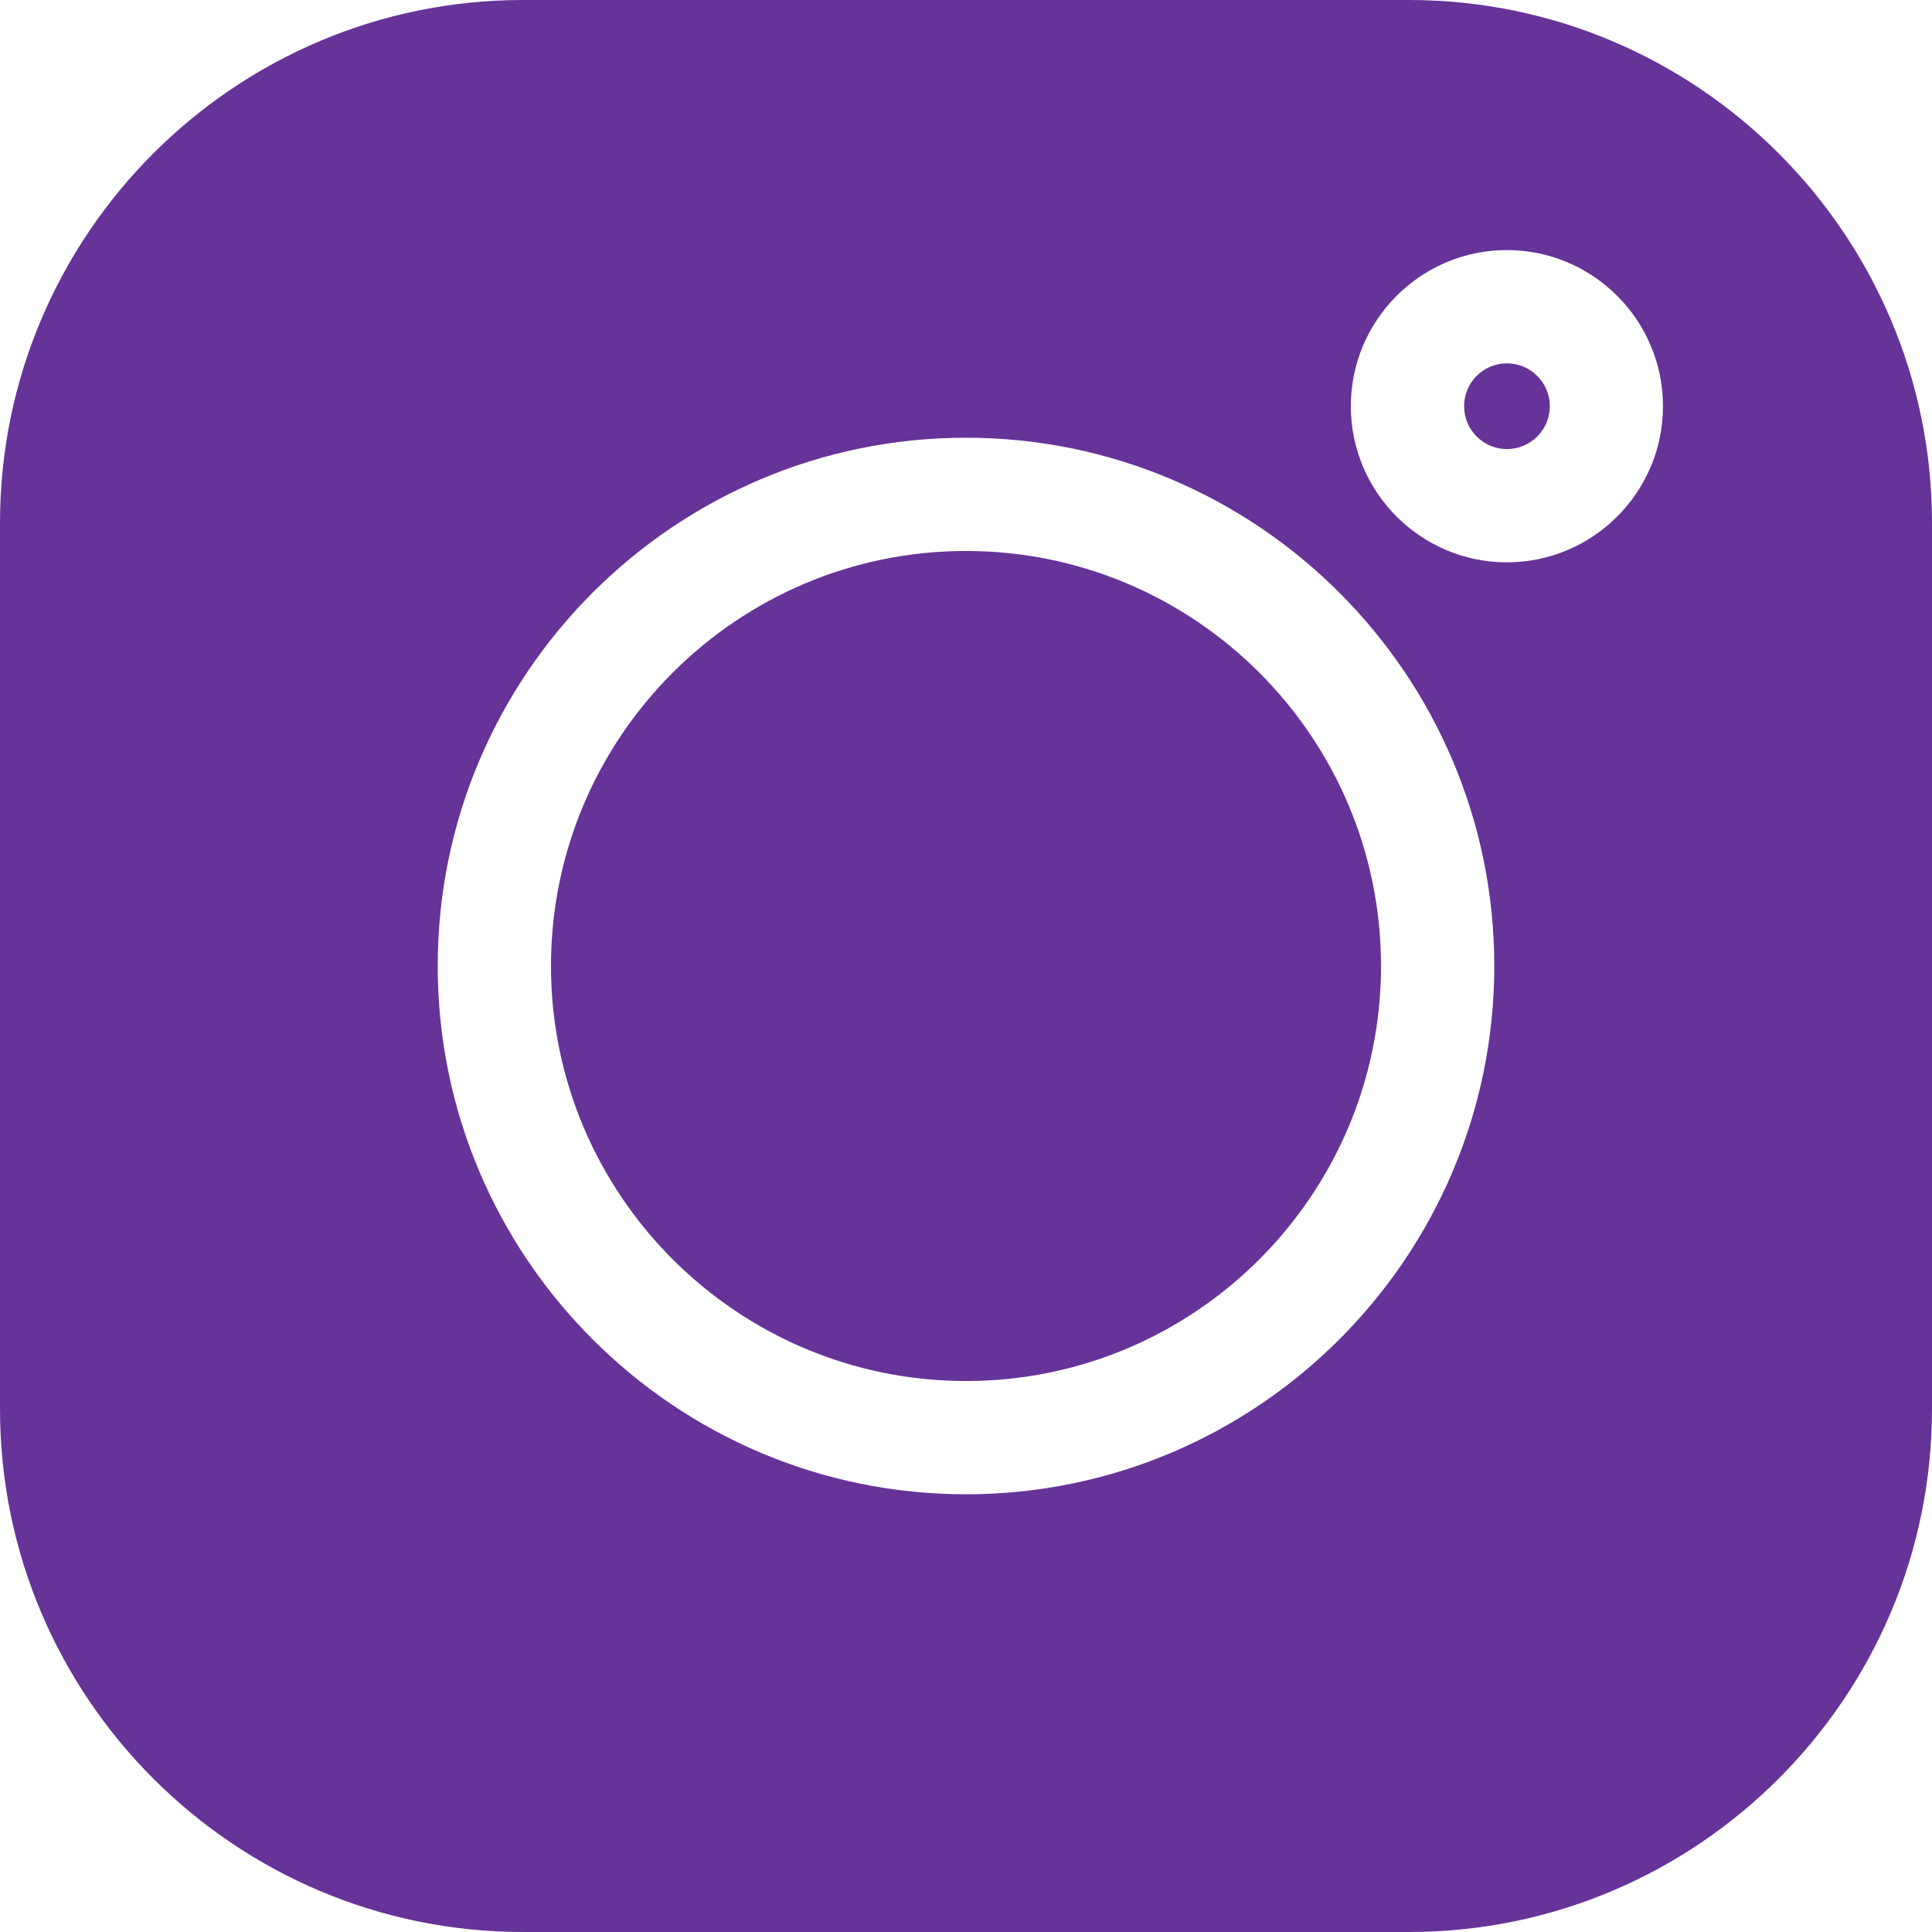 <svg width="16" height="16" viewBox="0 0 16 16" fill="none" xmlns="http://www.w3.org/2000/svg">
<path d="M11.669 0H4.331C1.943 0 0 1.943 0 4.331V11.669C0 14.057 1.943 16 4.331 16H11.669C14.057 16 16 14.057 16 11.669V4.331C16 1.943 14.057 0 11.669 0V0ZM8 12.375C5.588 12.375 3.625 10.412 3.625 8C3.625 5.588 5.588 3.625 8 3.625C10.412 3.625 12.375 5.588 12.375 8C12.375 10.412 10.412 12.375 8 12.375V12.375ZM12.479 4.657C11.767 4.657 11.187 4.077 11.187 3.364C11.187 2.651 11.767 2.071 12.479 2.071C13.192 2.071 13.772 2.651 13.772 3.364C13.772 4.077 13.192 4.657 12.479 4.657Z" fill="#663399"/>
<path d="M8 4.563C6.105 4.563 4.563 6.105 4.563 8C4.563 9.895 6.105 11.437 8 11.437C9.896 11.437 11.437 9.895 11.437 8C11.437 6.105 9.896 4.563 8 4.563V4.563Z" fill="#663399"/>
<path d="M12.48 3.009C12.284 3.009 12.125 3.168 12.125 3.364C12.125 3.56 12.284 3.719 12.48 3.719C12.675 3.719 12.835 3.56 12.835 3.364C12.835 3.168 12.675 3.009 12.48 3.009Z" fill="#663399"/>
</svg>
